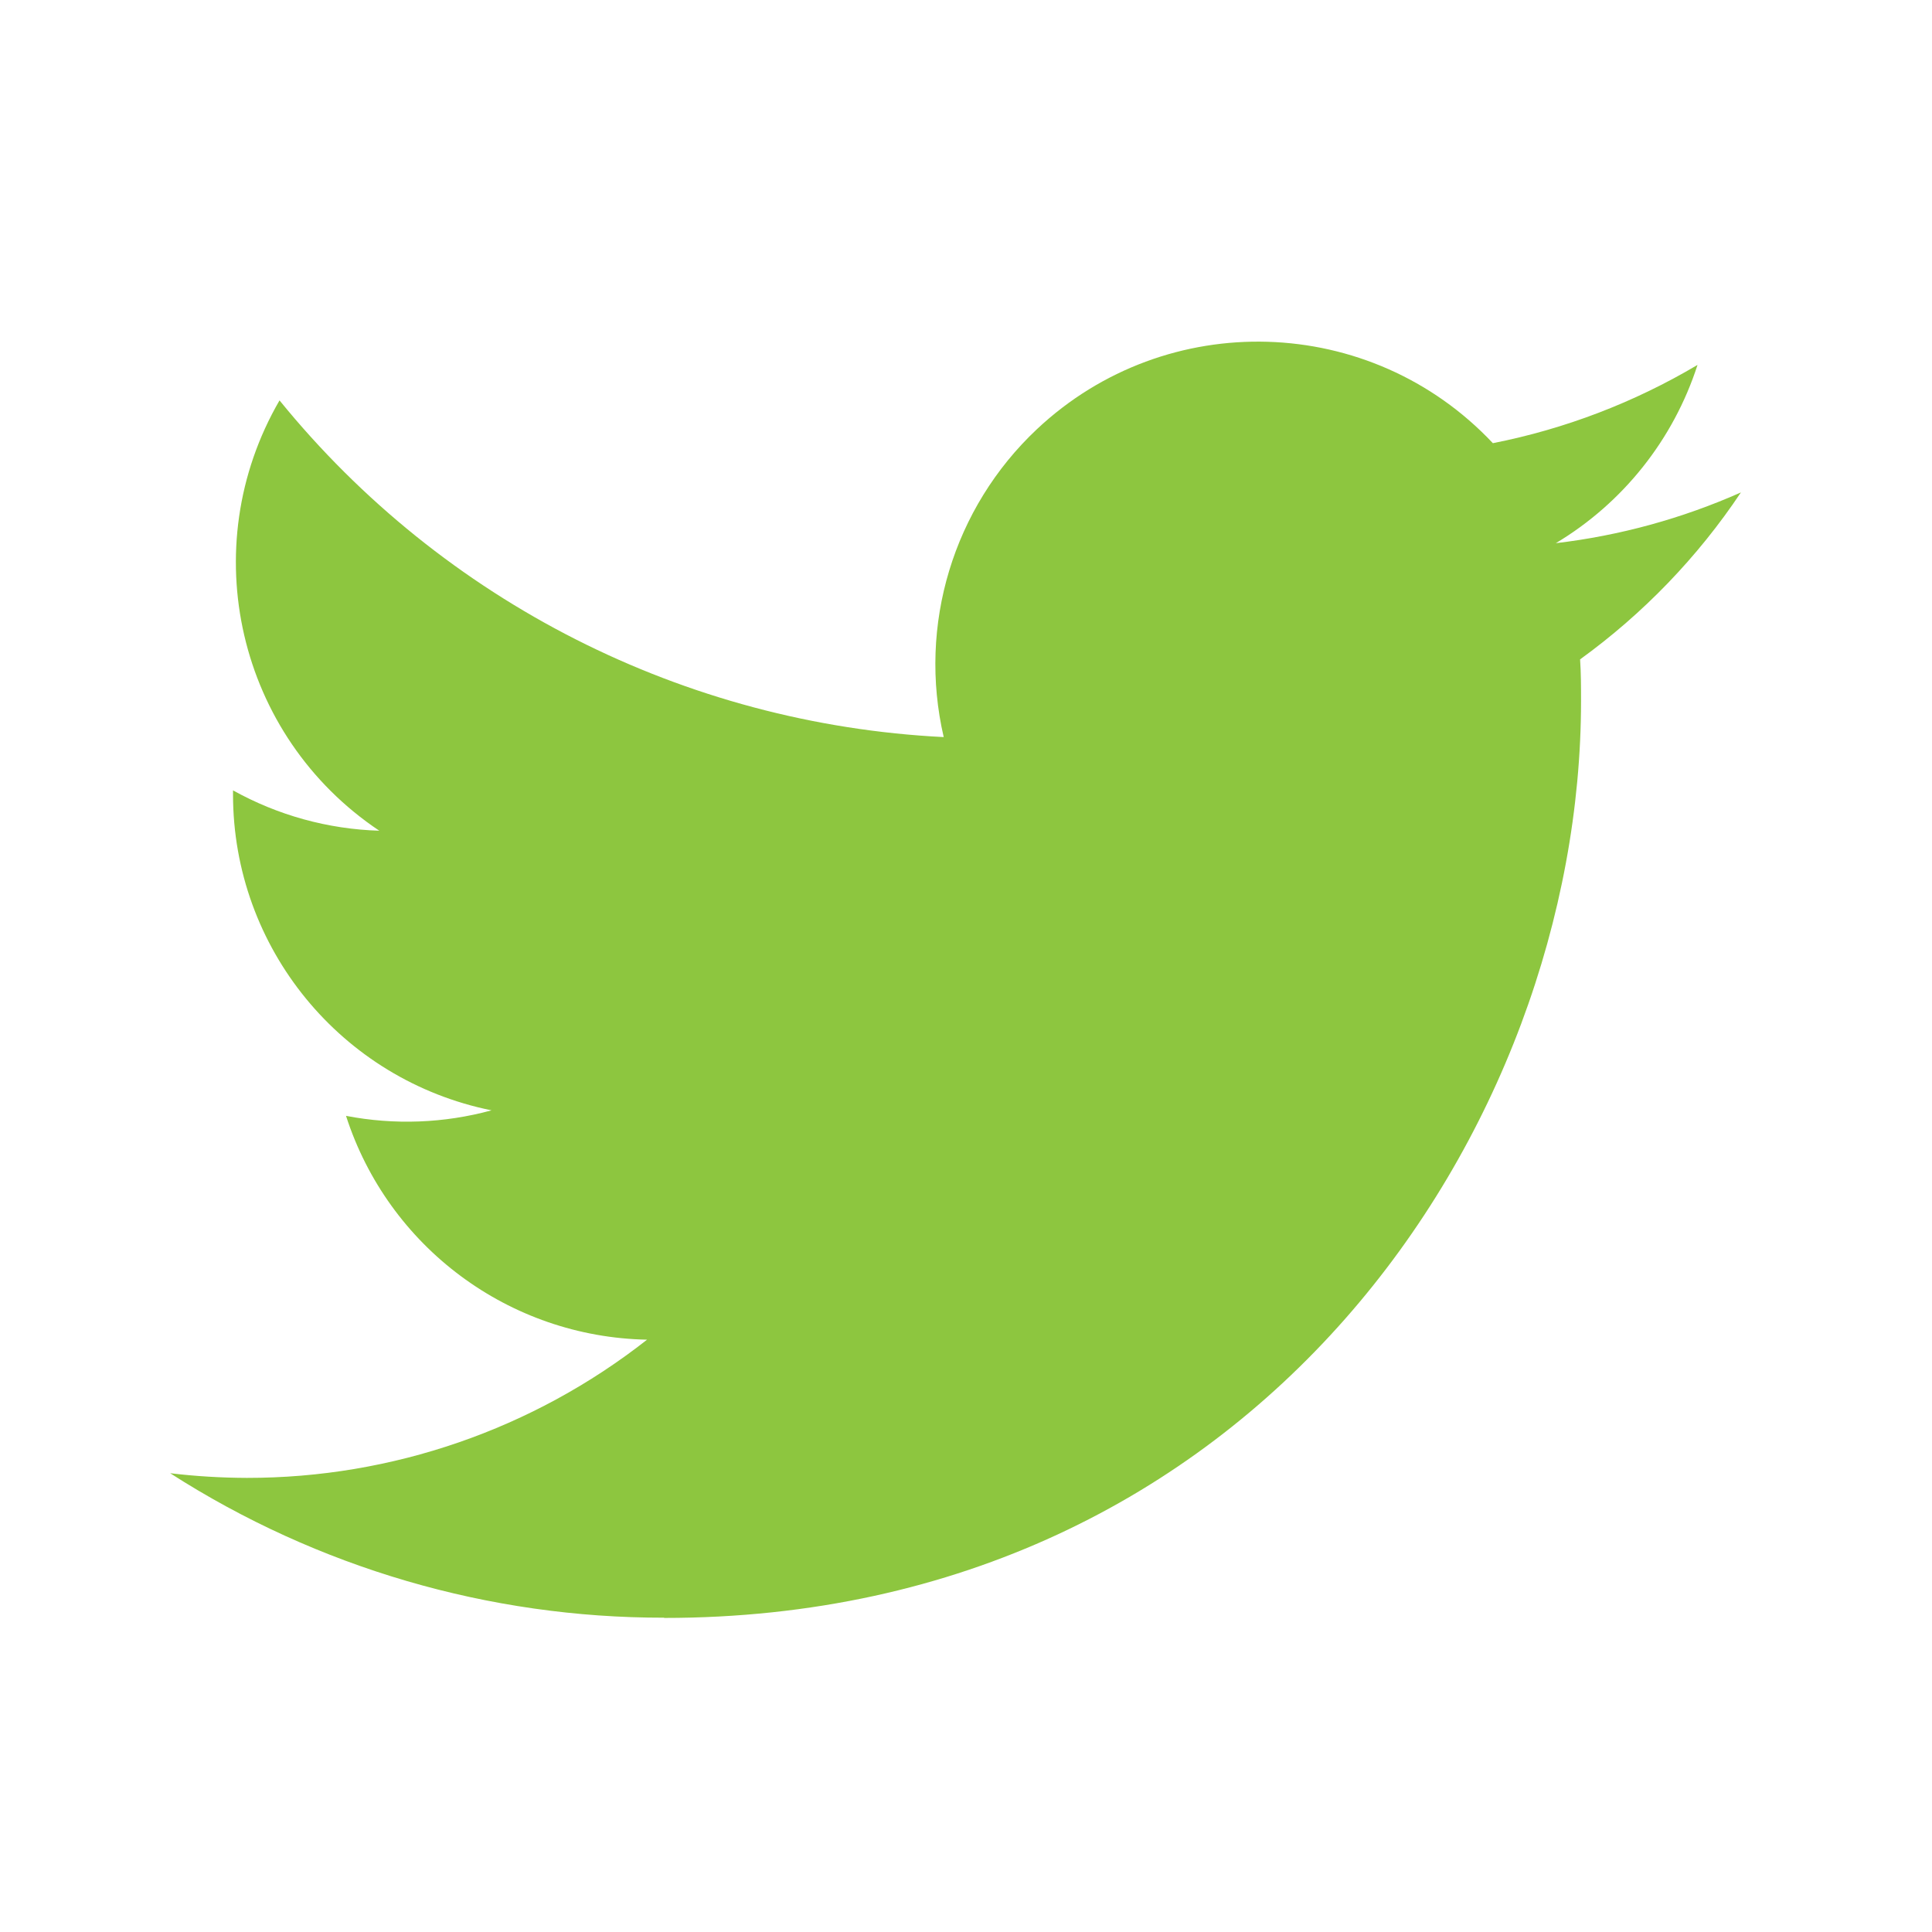 <svg width="41" height="41" viewBox="0 0 41 41" fill="none" xmlns="http://www.w3.org/2000/svg">
<path d="M33.532 13.993C33.552 14.287 33.552 14.58 33.552 14.877C33.552 23.913 26.673 34.335 14.094 34.335V34.33C10.378 34.335 6.739 33.271 3.611 31.264C4.152 31.329 4.695 31.361 5.239 31.363C8.318 31.366 11.31 30.332 13.732 28.43C10.806 28.374 8.24 26.466 7.343 23.68C8.369 23.878 9.425 23.838 10.431 23.563C7.241 22.918 4.945 20.115 4.945 16.859C4.945 16.83 4.945 16.801 4.945 16.773C5.896 17.302 6.96 17.596 8.049 17.629C5.044 15.62 4.118 11.623 5.932 8.497C9.405 12.77 14.527 15.367 20.027 15.642C19.476 13.267 20.229 10.778 22.005 9.108C24.76 6.519 29.092 6.652 31.681 9.405C33.212 9.103 34.681 8.541 36.024 7.744C35.513 9.327 34.445 10.672 33.017 11.527C34.373 11.367 35.697 11.004 36.945 10.45C36.026 11.826 34.87 13.024 33.532 13.993Z" fill="#8DC63F"/>
</svg>
